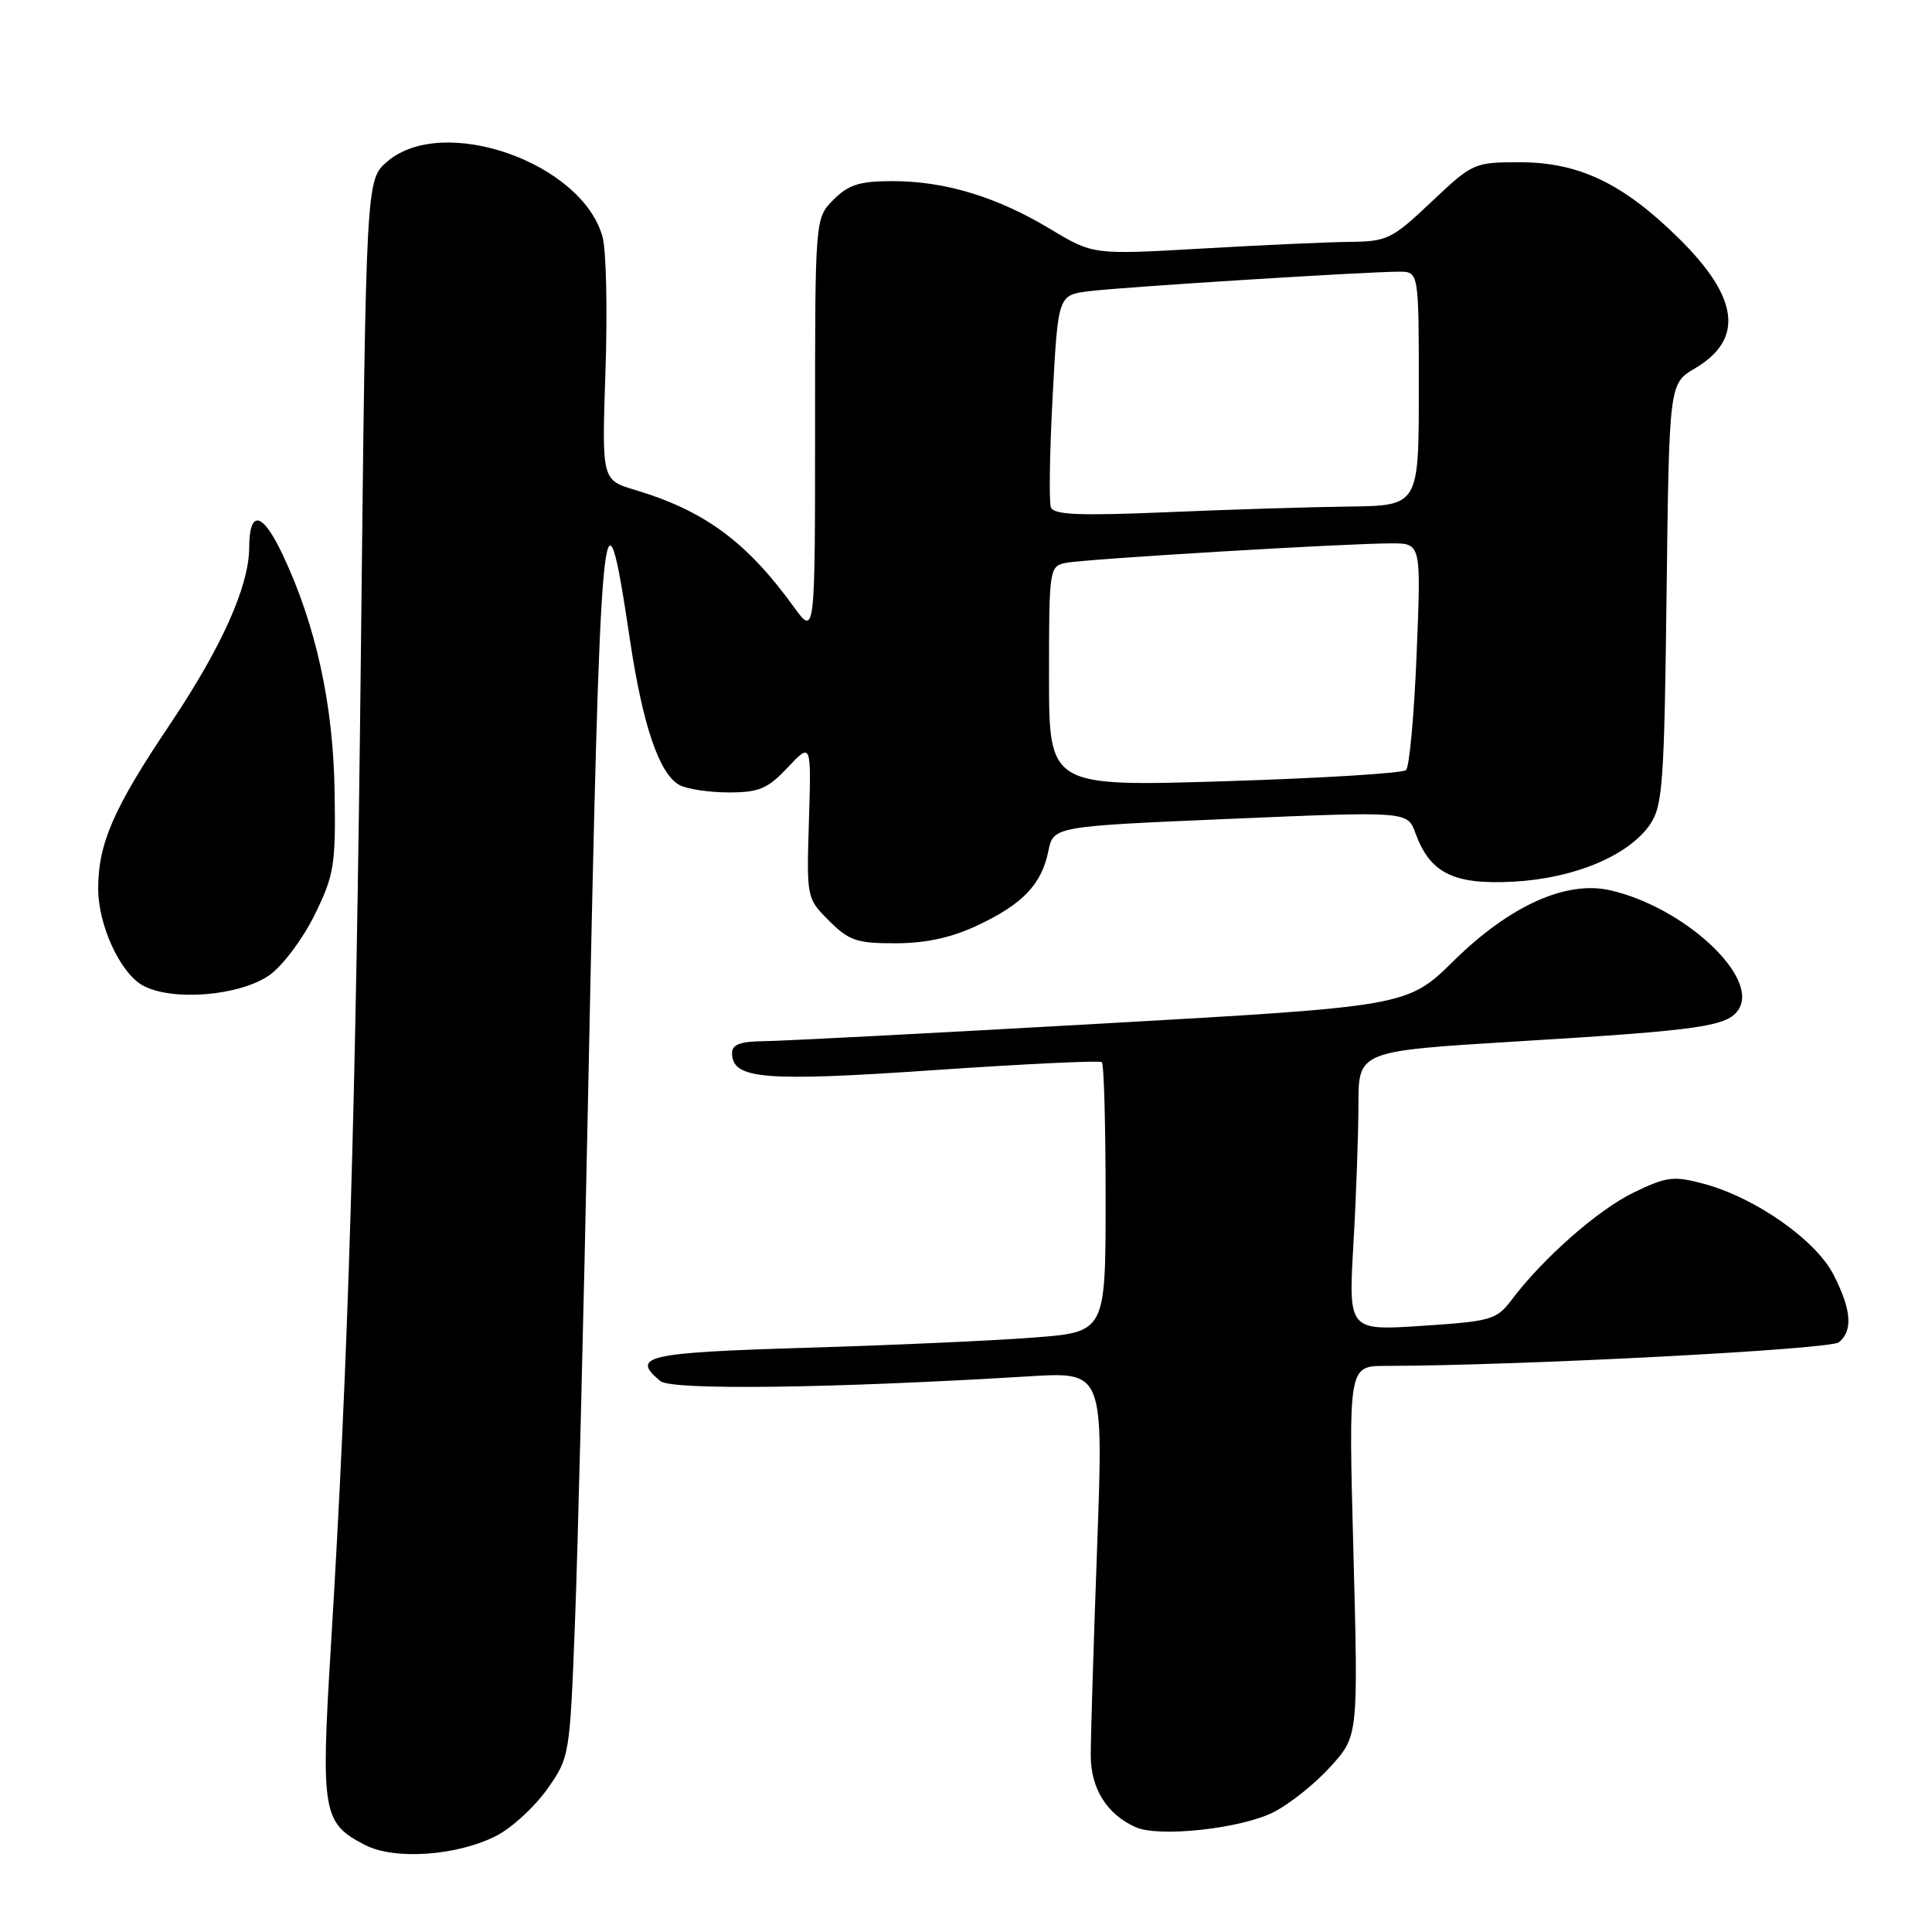 <?xml version="1.0" encoding="UTF-8" standalone="no"?>
<!DOCTYPE svg PUBLIC "-//W3C//DTD SVG 1.1//EN" "http://www.w3.org/Graphics/SVG/1.1/DTD/svg11.dtd" >
<svg xmlns="http://www.w3.org/2000/svg" xmlns:xlink="http://www.w3.org/1999/xlink" version="1.1" viewBox="0 0 256 256">
 <g >
 <path fill="currentColor"
d=" M 65.81 243.23 C 67.84 242.18 70.85 239.41 72.50 237.08 C 75.47 232.87 75.50 232.70 76.18 215.17 C 76.56 205.45 77.34 174.10 77.92 145.50 C 79.53 65.88 79.96 61.15 83.45 84.64 C 85.16 96.14 87.36 102.58 90.05 104.03 C 91.05 104.56 93.98 105.00 96.57 105.00 C 100.59 105.00 101.71 104.52 104.38 101.69 C 107.50 98.38 107.50 98.38 107.19 108.70 C 106.87 119.00 106.88 119.03 109.86 122.01 C 112.50 124.65 113.53 125.00 118.67 124.99 C 122.69 124.98 126.06 124.25 129.50 122.63 C 135.51 119.81 138.01 117.19 138.91 112.79 C 139.58 109.50 139.58 109.50 163.04 108.50 C 186.50 107.50 186.50 107.50 187.55 110.38 C 189.48 115.70 192.59 117.24 200.48 116.83 C 208.61 116.40 215.84 113.37 218.67 109.20 C 220.31 106.77 220.53 103.67 220.83 78.67 C 221.17 50.83 221.17 50.83 224.59 48.81 C 231.12 44.96 230.43 39.43 222.44 31.57 C 215.04 24.28 209.21 21.50 201.36 21.50 C 195.33 21.50 195.13 21.59 189.67 26.75 C 184.44 31.70 183.81 32.00 178.81 32.05 C 175.89 32.08 167.05 32.48 159.17 32.94 C 144.85 33.76 144.85 33.76 139.17 30.35 C 132.11 26.09 125.22 24.00 118.27 24.00 C 113.91 24.00 112.45 24.46 110.45 26.45 C 108.00 28.91 108.00 28.91 108.00 56.60 C 108.00 84.30 108.00 84.30 105.17 80.40 C 98.91 71.76 93.36 67.68 84.12 64.91 C 79.74 63.60 79.74 63.60 80.23 49.09 C 80.50 41.11 80.33 33.14 79.84 31.39 C 77.12 21.52 58.68 15.07 51.31 21.41 C 48.50 23.82 48.50 23.82 47.83 85.66 C 47.16 146.99 46.16 180.23 43.84 218.22 C 42.50 240.19 42.74 241.58 48.39 244.48 C 52.31 246.50 60.64 245.90 65.81 243.23 Z  M 168.78 240.11 C 170.90 239.03 174.29 236.32 176.31 234.08 C 179.98 230.02 179.98 230.02 179.33 205.51 C 178.68 181.00 178.68 181.00 183.59 180.99 C 201.36 180.96 242.52 178.81 243.67 177.86 C 245.54 176.30 245.33 173.56 242.96 168.92 C 240.61 164.31 232.58 158.68 225.73 156.85 C 221.75 155.79 220.84 155.90 216.46 158.02 C 211.74 160.31 204.48 166.69 200.27 172.27 C 198.31 174.87 197.57 175.08 188.43 175.68 C 178.68 176.32 178.68 176.32 179.33 164.91 C 179.70 158.64 179.99 150.30 180.00 146.39 C 180.00 139.28 180.00 139.28 200.75 138.01 C 225.61 136.50 228.96 136.01 230.40 133.71 C 233.09 129.40 223.08 120.16 213.32 117.96 C 207.51 116.65 200.06 120.01 192.67 127.27 C 186.50 133.34 186.50 133.34 146.00 135.63 C 123.72 136.89 103.59 137.94 101.25 137.96 C 98.13 137.99 97.00 138.40 97.00 139.52 C 97.00 143.00 101.14 143.35 123.73 141.80 C 135.70 140.98 145.72 140.50 146.00 140.74 C 146.28 140.97 146.50 149.12 146.50 158.83 C 146.50 176.50 146.50 176.50 137.00 177.23 C 131.78 177.64 118.16 178.25 106.75 178.59 C 85.58 179.23 83.53 179.70 87.50 183.00 C 88.99 184.24 110.25 183.96 136.36 182.37 C 146.22 181.77 146.22 181.77 145.37 205.13 C 144.90 217.99 144.52 230.38 144.53 232.67 C 144.55 237.03 146.70 240.44 150.50 242.12 C 153.61 243.49 164.50 242.30 168.78 240.11 Z  M 35.75 129.18 C 37.47 127.95 40.14 124.38 41.69 121.23 C 44.27 115.96 44.49 114.66 44.34 105.00 C 44.17 93.35 41.86 82.80 37.43 73.44 C 34.76 67.81 33.05 67.47 33.02 72.57 C 32.98 77.73 29.37 85.76 22.52 95.98 C 15.04 107.11 13.02 111.75 13.01 117.73 C 13.00 122.54 15.89 128.86 18.87 130.55 C 22.72 132.72 31.81 131.98 35.75 129.18 Z  M 139.00 89.64 C 139.00 75.30 139.04 75.03 141.25 74.58 C 143.80 74.07 178.44 71.99 184.40 72.00 C 188.31 72.00 188.31 72.00 187.71 86.64 C 187.39 94.69 186.75 101.62 186.31 102.04 C 185.86 102.46 175.04 103.12 162.25 103.52 C 139.00 104.23 139.00 104.23 139.00 89.64 Z  M 139.25 67.22 C 138.98 66.51 139.09 59.90 139.48 52.52 C 140.20 39.09 140.20 39.09 144.35 38.58 C 148.82 38.03 181.05 36.00 185.38 36.00 C 188.00 36.00 188.00 36.00 188.00 51.50 C 188.00 67.00 188.00 67.00 178.75 67.12 C 173.66 67.18 162.80 67.52 154.62 67.87 C 142.98 68.36 139.63 68.22 139.25 67.22 Z "/>
</g>
</svg>